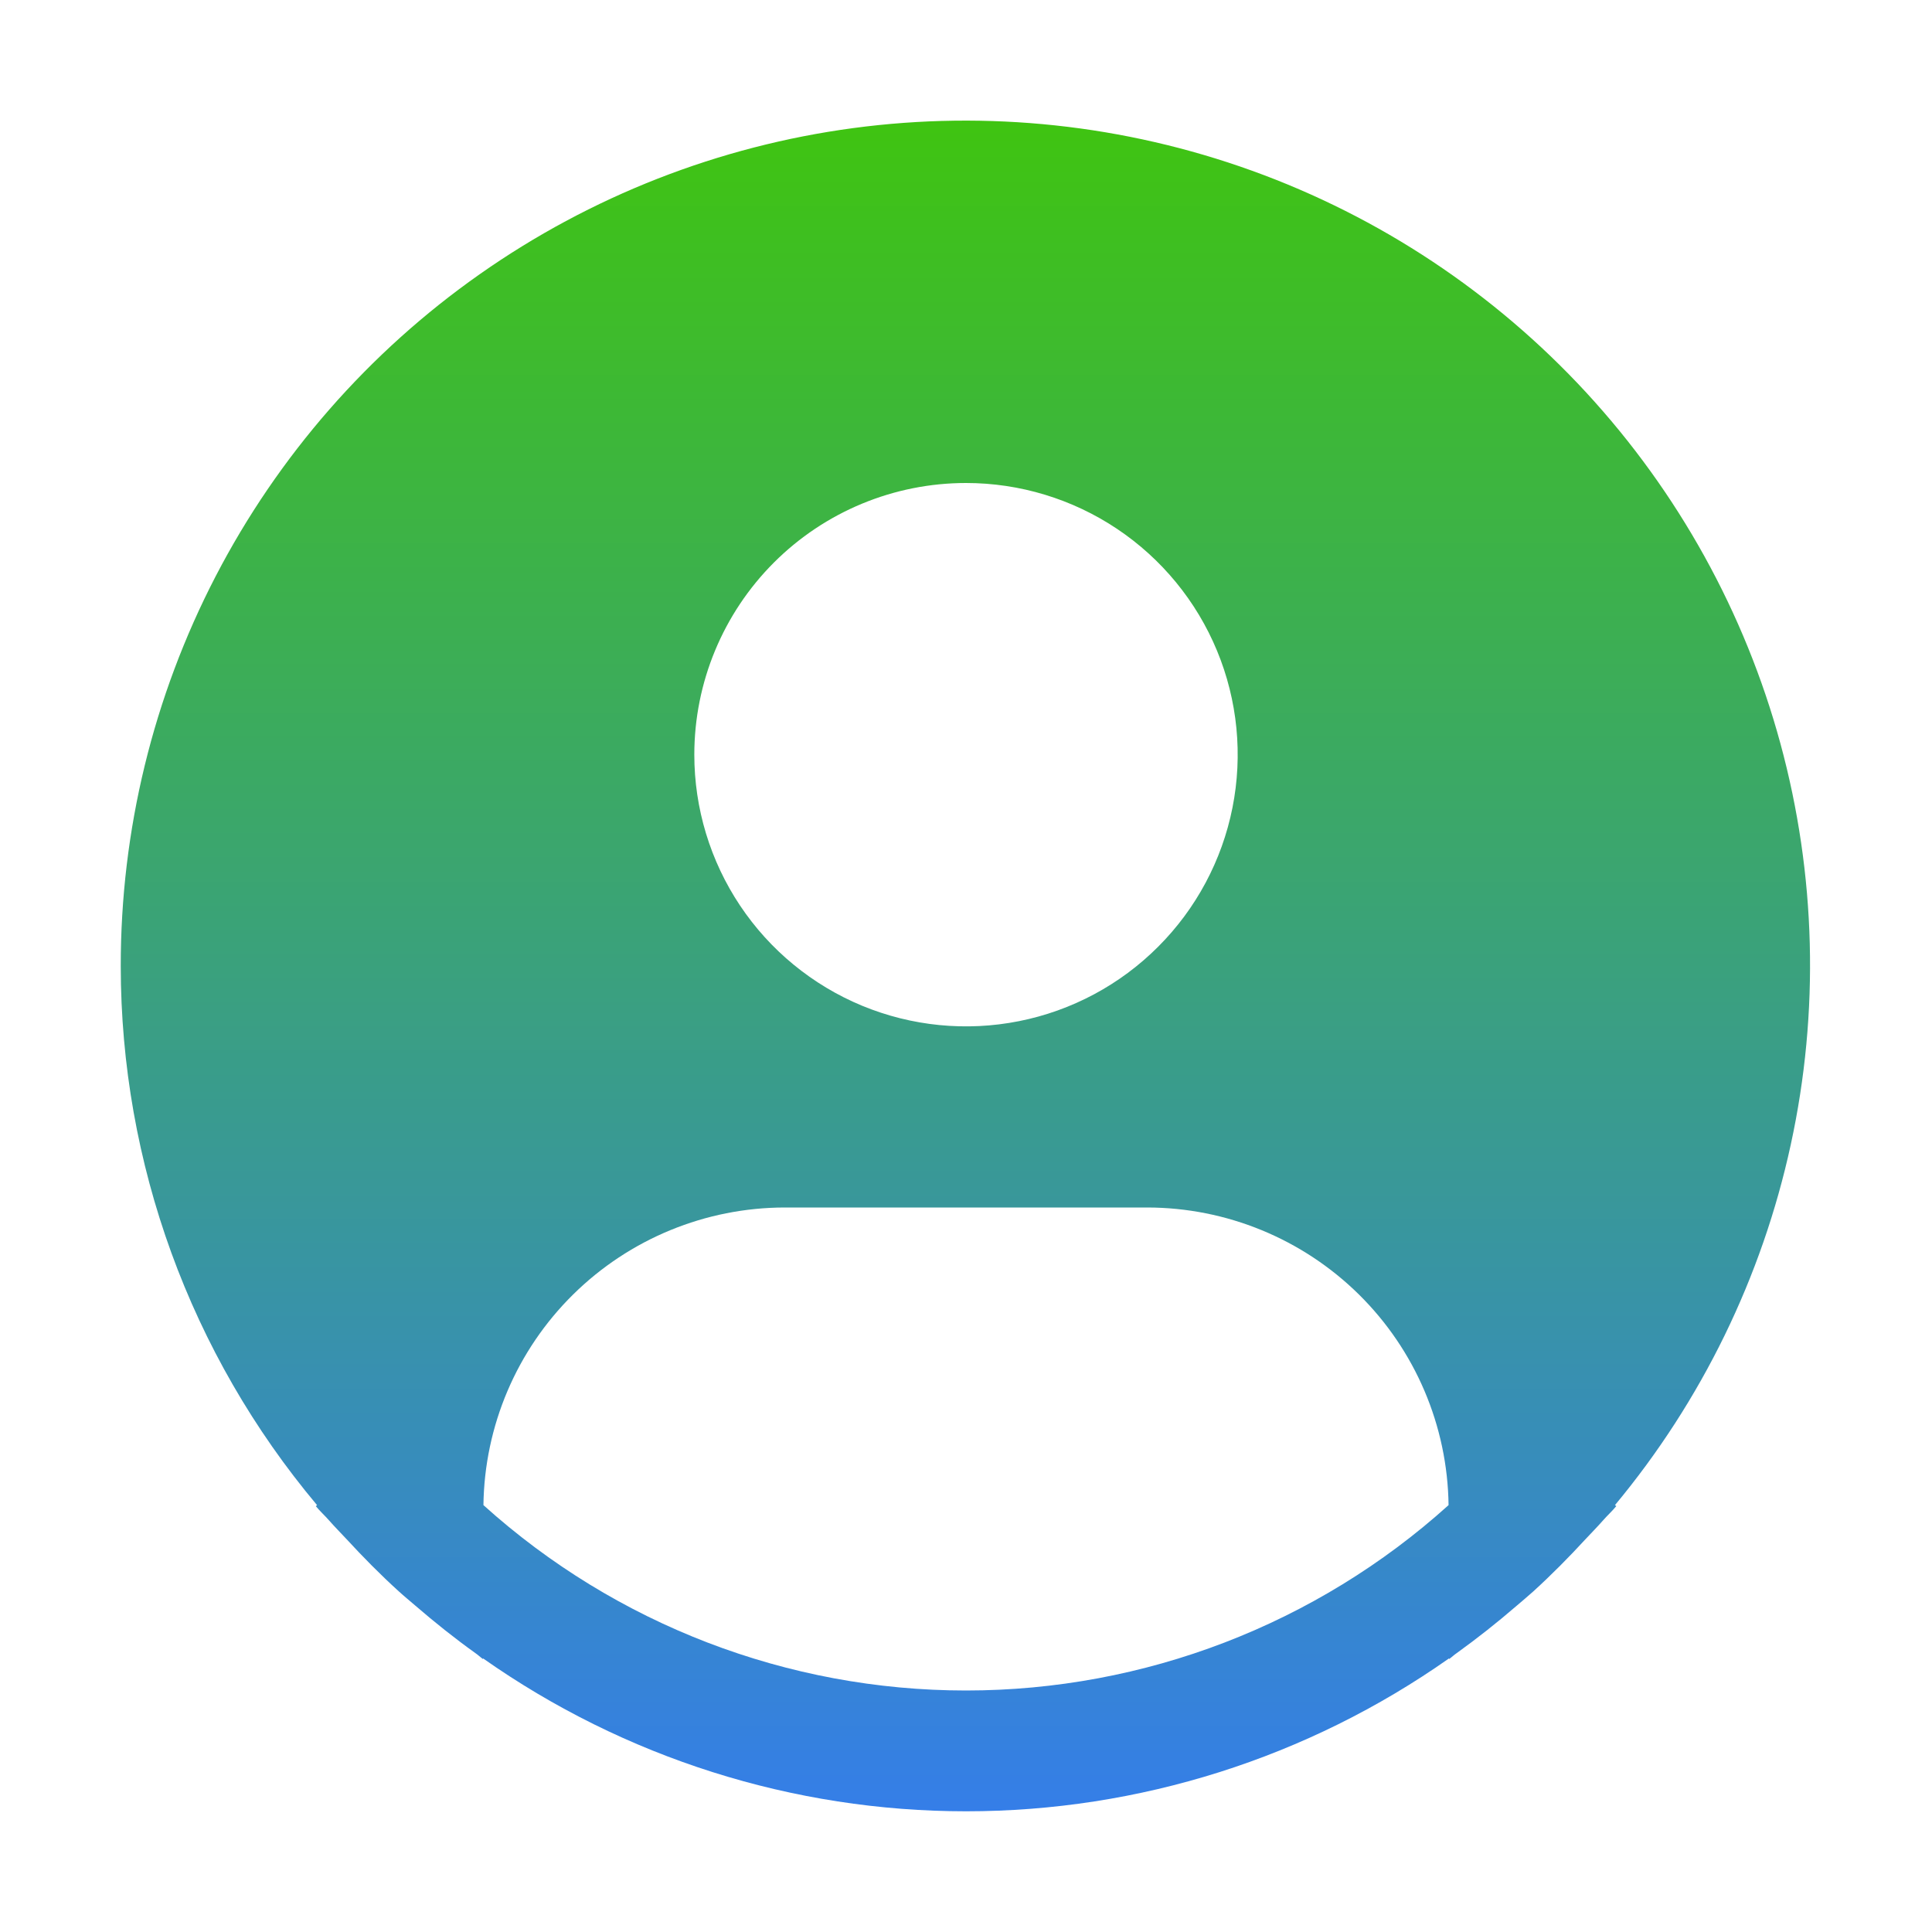 <svg width="40" height="40" viewBox="0 0 40 40" fill="none" xmlns="http://www.w3.org/2000/svg">
<g id="carbon:user-avatar-filled">
<path id="Vector" d="M33.436 31.162C35.231 29.003 36.48 26.442 37.076 23.698C37.673 20.953 37.599 18.105 36.862 15.395C36.125 12.685 34.746 10.193 32.842 8.128C30.938 6.064 28.565 4.488 25.923 3.535C23.281 2.582 20.449 2.279 17.665 2.652C14.881 3.025 12.229 4.063 9.931 5.678C7.633 7.293 5.758 9.438 4.465 11.931C3.172 14.424 2.498 17.191 2.5 20C2.501 24.083 3.94 28.035 6.564 31.162L6.539 31.184C6.626 31.289 6.726 31.379 6.816 31.482C6.929 31.611 7.05 31.732 7.166 31.857C7.516 32.237 7.876 32.602 8.254 32.945C8.369 33.05 8.488 33.147 8.604 33.247C9.004 33.592 9.415 33.92 9.841 34.225C9.896 34.262 9.946 34.311 10.001 34.35V34.335C12.929 36.395 16.421 37.501 20.001 37.501C23.581 37.501 27.074 36.395 30.001 34.335V34.35C30.056 34.311 30.105 34.262 30.161 34.225C30.586 33.919 30.999 33.592 31.399 33.247C31.515 33.147 31.634 33.049 31.749 32.945C32.126 32.601 32.486 32.237 32.836 31.857C32.953 31.732 33.072 31.611 33.186 31.482C33.275 31.379 33.376 31.289 33.464 31.182L33.436 31.162ZM20 10C21.113 10 22.2 10.33 23.125 10.948C24.05 11.566 24.771 12.444 25.197 13.472C25.623 14.5 25.734 15.631 25.517 16.722C25.3 17.813 24.764 18.816 23.977 19.602C23.191 20.389 22.189 20.925 21.097 21.142C20.006 21.359 18.875 21.247 17.847 20.822C16.82 20.396 15.941 19.675 15.323 18.75C14.705 17.825 14.375 16.737 14.375 15.625C14.375 14.133 14.968 12.702 16.023 11.647C17.077 10.593 18.508 10 20 10ZM10.009 31.162C10.03 29.521 10.697 27.954 11.866 26.801C13.034 25.648 14.609 25.001 16.25 25H23.75C25.391 25.001 26.966 25.648 28.135 26.801C29.303 27.954 29.97 29.521 29.991 31.162C27.25 33.633 23.69 35 20 35C16.31 35 12.75 33.633 10.009 31.162Z" fill="url(#paint0_linear_1_296)"/>
</g>
<defs>
<linearGradient id="paint0_linear_1_296" x1="19.988" y1="2.497" x2="19.988" y2="37.501" gradientUnits="userSpaceOnUse">
<stop stop-color="#3FC411"/>
<stop offset="1" stop-color="#357EE8"/>
</linearGradient>
</defs>
</svg>
